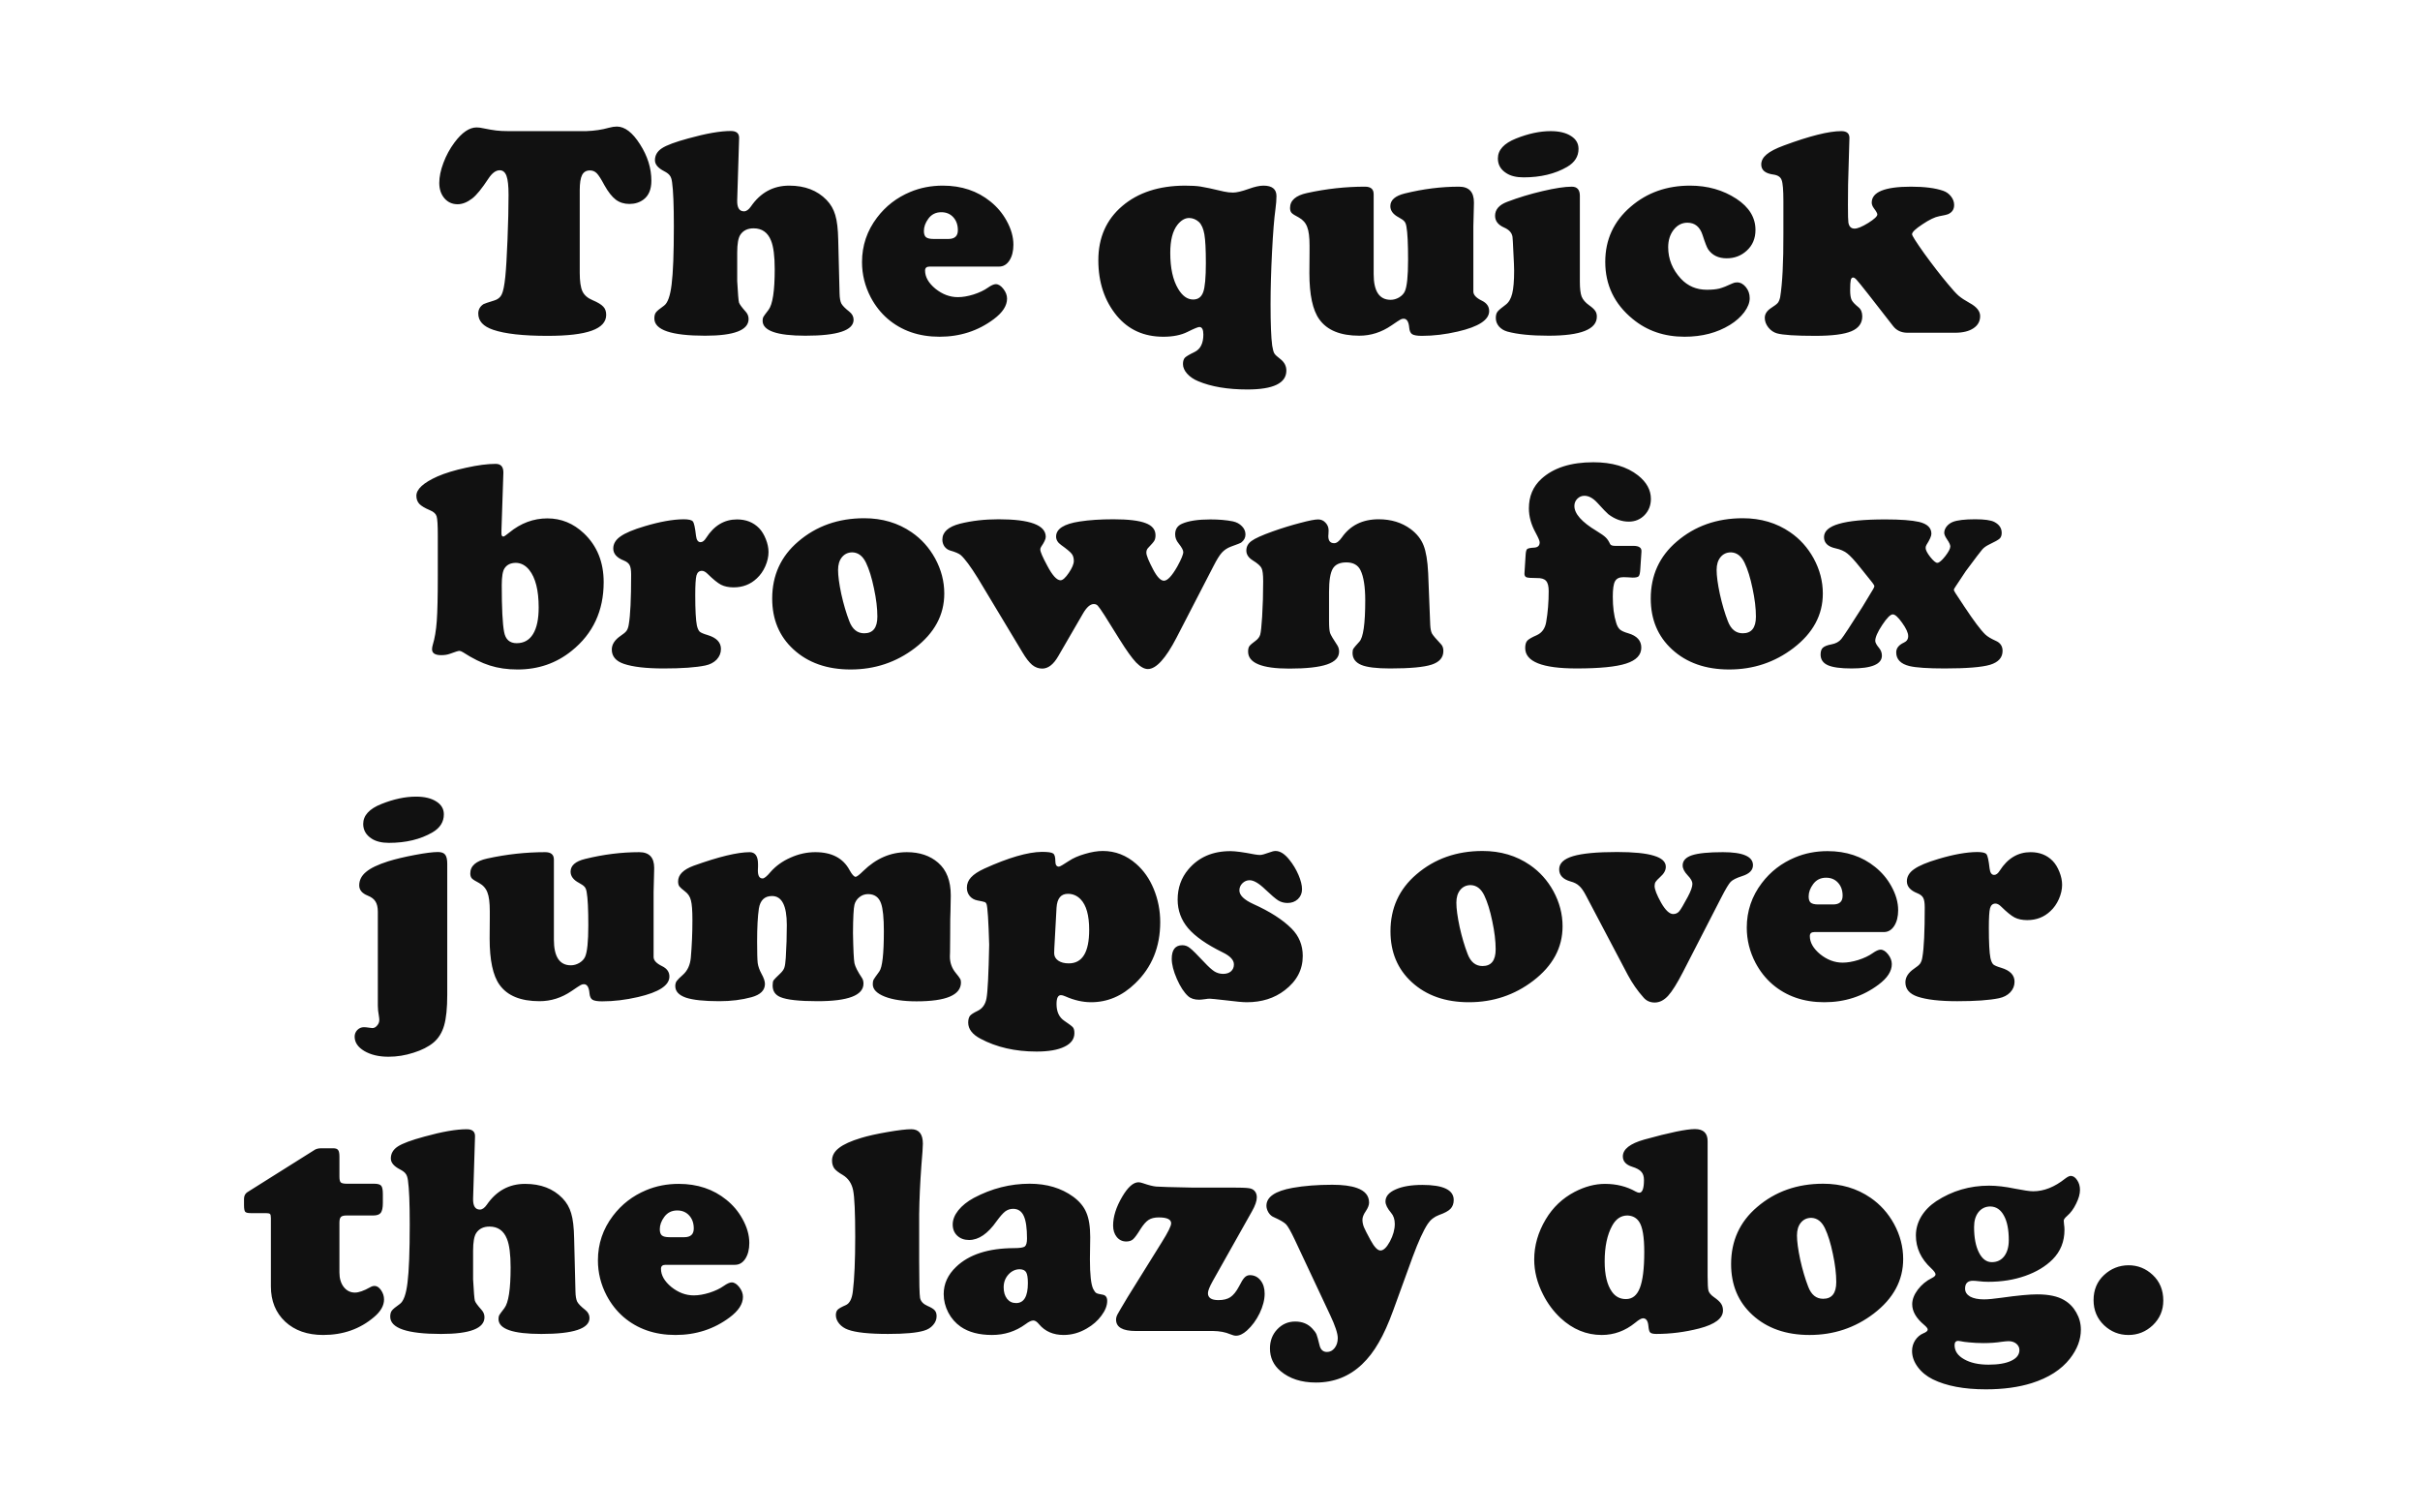 <svg xmlns="http://www.w3.org/2000/svg" viewBox="0 0 800 500"><path fill="#fff" d="M0 0h800v500H0z"/><g font-weight="400" font-size="100" font-family="Cooper Black" text-anchor="middle" fill="#111"><path d="M168.018 43.35h25.732q4.15-.147 7.568-1.123 1.465-.39 2.588-.39 3.955 0 7.666 5.858 3.76 5.86 3.76 12.06 0 4.25-2.588 6.202-1.953 1.465-4.687 1.465-2.588 0-4.493-1.416-1.904-1.465-3.76-4.785-1.61-3.027-2.538-3.954-.928-.928-2.246-.928-1.807 0-2.588 1.514-.782 1.513-.782 4.98v27.344q0 4.2.88 6.103.878 1.904 3.32 2.93 2.636 1.122 3.564 2.147.977.977.977 2.735 0 3.515-4.785 5.224-4.736 1.71-14.6 1.71-12.11 0-17.968-2.003-4.932-1.66-4.932-5.37 0-2.003 1.758-3.126.44-.244 3.467-1.172 1.856-.537 2.54-2.05.732-1.514 1.17-5.81.392-3.81.733-12.306.342-8.545.342-14.795 0-4.395-.683-6.25-.684-1.856-2.246-1.856-1.905 0-3.71 2.733-3.273 4.98-5.372 6.592-2.49 1.905-4.834 1.905-2.637 0-4.346-1.954-1.71-2.002-1.71-5.078 0-3.027 1.368-6.64 1.367-3.662 3.662-6.74 3.71-4.98 7.324-4.98.977 0 2.246.294 2.637.537 4.297.732 1.71.196 3.908.196zM244.336 45.742l-.635 20.46q-.096 3.66 2.247 3.66 1.172 0 2.295-1.61 4.737-6.885 12.647-6.885 7.762 0 12.352 4.737 2.05 2.1 2.88 4.98.88 2.88.978 8.252l.44 17.627q.048 2.295.585 3.37.586 1.073 2.637 2.685 1.416 1.123 1.416 2.685 0 5.274-15.918 5.274-14.16 0-14.16-4.932 0-.83.244-1.27.244-.44 1.71-2.343 2.05-2.686 2.05-13.428 0-6.494-1.22-9.473-1.613-4.05-5.763-4.05-2.977 0-4.393 2.147-1.026 1.562-1.026 5.86v9.423q.343 6.25.587 7.08.244.83 2.246 3.076.928 1.026.928 2.393 0 5.517-14.355 5.517-16.796 0-16.796-5.713 0-1.32.536-2.002.537-.733 2.636-2.198 1.856-1.318 2.54-7.08.732-5.81.732-19.19 0-10.497-.586-14.55-.195-1.514-.732-2.197-.49-.733-1.905-1.465-3.026-1.562-3.026-3.613 0-2.443 2.295-3.956 2.294-1.514 8.788-3.272 8.79-2.44 14.014-2.44 2.832 0 2.734 2.44zM330.273 88.125h-22.95q-1.512 0-1.512 1.318 0 3.174 3.42 6.006 3.465 2.782 7.42 2.782 2.344 0 5.176-.878 2.88-.928 4.736-2.247 1.66-1.17 2.637-1.17 1.27 0 2.49 1.56 1.22 1.564 1.22 3.224 0 3.516-4.394 6.788-7.764 5.81-17.92 5.81-10.254 0-17.188-5.957-3.37-2.928-5.566-7.08-2.88-5.516-2.88-11.62 0-8.203 4.98-14.746 4.296-5.664 10.937-8.447 4.98-2.1 10.79-2.1 9.277 0 15.77 5.274 3.273 2.637 5.275 6.25 2.295 4.102 2.295 8.008 0 3.174-1.32 5.225-1.317 2.002-3.417 2.002zm-21.68-9.13h4.932q3.125 0 3.125-2.882 0-2.636-1.513-4.297-1.514-1.66-3.955-1.66-2.735 0-4.297 2.15-1.465 2-1.465 4.05 0 1.466.684 2.052.732.586 2.49.586zM391.65 61.367q3.223 0 5.176.293 2.002.293 7.764 1.66 1.562.342 3.027.342 1.758 0 5.176-1.22 2.978-1.075 4.883-1.075 4.297 0 4.297 3.467 0 1.807-.342 4.346-.634 4.54-1.122 14.062-.488 9.522-.488 17.334 0 9.668.537 13.672.293 1.807.683 2.54.44.732 1.953 1.855 2.05 1.562 2.05 3.857 0 6.25-12.89 6.25-9.765 0-16.26-2.734-2.245-.928-3.66-2.49-1.37-1.563-1.37-3.174 0-1.416.636-2.1.683-.684 3.222-1.904 2.88-1.416 2.88-5.762 0-2.49-1.318-2.49-.683 0-4.004 1.66-3.173 1.562-7.91 1.562-9.57 0-15.332-6.884-6.152-7.422-6.152-18.41 0-11.18 7.91-17.92 7.86-6.688 20.654-6.737zm1.465 10.694q-2.1 0-3.906 2.295-2.345 3.028-2.345 9.23 0 7.52 2.588 11.864 2.1 3.564 4.98 3.564 2.442 0 3.32-2.442.88-2.392.88-9.62 0-6.688-.488-9.472-.49-2.832-1.807-4.1-1.416-1.27-3.223-1.32zM454.102 64.15v26.465q0 8.496 5.615 8.496 1.416 0 2.783-.78 1.367-.83 1.904-2.002 1.075-2.344 1.075-10.45 0-8.007-.54-10.937-.194-1.22-.682-1.756-.488-.586-1.856-1.32-2.783-1.464-2.783-3.71 0-3.027 4.784-4.2 9.082-2.245 17.92-2.245 4.932 0 4.932 5.224 0 .537-.05 2.197-.097 2.345-.145 5.714v21.533q0 1.66 2.833 3.027 2.392 1.172 2.392 3.418 0 4.395-10.4 6.787-6.104 1.415-11.817 1.415-2.343 0-3.222-.537-.83-.537-.977-2.1-.245-3.027-1.856-3.027-.586 0-1.075.294-.49.244-2.98 1.953-4.93 3.37-10.595 3.37-9.375 0-13.232-5.42-3.272-4.54-3.272-15.284 0-4.003.05-6.835V81.19q0-4.198-.78-6.15-.734-2.003-2.735-3.126-1.905-.977-2.442-1.562-.488-.586-.488-1.612 0-3.71 5.615-4.93 9.57-2.1 19.14-2.1 2.882 0 2.882 2.44zM522.266 64.736v28.37q0 3.37.586 4.93.634 1.564 2.49 2.882 1.513 1.074 2.002 1.855.537.733.537 1.905 0 6.3-15.966 6.3-8.594 0-13.623-1.37-1.708-.487-2.782-1.708-1.026-1.22-1.026-2.783 0-1.318.538-2.05.537-.733 2.734-2.344 1.514-1.123 2.148-3.662.635-2.54.635-7.568 0-1.61-.244-6.006-.195-4.443-.293-5.175-.293-2-2.734-3.076-3.028-1.318-3.028-3.906 0-3.076 3.955-4.59 5.47-2.1 11.72-3.564 6.25-1.465 9.667-1.465 2.686 0 2.686 3.026zm-9.668-21.386q4.248 0 6.738 1.61 2.49 1.563 2.49 4.25 0 3.76-3.76 5.956-5.957 3.467-14.404 3.467-3.564 0-5.664-1.367-2.832-1.758-2.832-4.883 0-4.2 6.006-6.592 6.103-2.44 11.426-2.44zM558.69 61.367q8.693 0 15.333 4.346 6.3 4.15 6.3 10.303 0 4.248-2.93 6.884-2.735 2.49-6.592 2.49-4.052 0-6.103-2.93-.635-.927-1.855-4.735-1.32-4.102-5.03-4.102-2.685 0-4.54 2.344-1.807 2.344-1.807 5.762 0 5.858 4.2 10.4 3.417 3.66 8.593 3.66 2.44 0 4.1-.39 1.662-.44 4.347-1.71.684-.34 1.514-.34 1.66 0 2.928 1.562 1.27 1.563 1.27 3.662 0 2.197-1.807 4.64-1.805 2.39-4.735 4.198-6.348 3.906-14.99 3.906-10.06 0-17.14-5.86-9.08-7.42-9.08-18.896 0-11.035 8.446-18.26 8.058-6.935 19.58-6.935zM611.377 45.742l-.44 15.283q-.048 2.295-.048 6.74 0 4.93.145 5.81.342 2 2.05 2 1.466 0 4.493-1.854 3.027-1.904 3.027-2.83 0-.538-1.074-1.954-.78-1.026-.78-1.954 0-5.273 12.988-5.273 6.74 0 10.645 1.366 1.562.537 2.588 1.856 1.026 1.318 1.026 2.832 0 2.197-2.1 3.076-.44.195-2.832.635-2.148.39-5.566 2.685-3.418 2.246-3.418 3.272 0 .683 4.102 6.445 4.15 5.713 7.715 9.96 2.294 2.784 3.564 3.907 1.32 1.123 3.614 2.393 3.516 1.904 3.516 4.345 0 2.588-2.246 4.053Q650.146 110 646.29 110h-15.82q-2.98-.05-4.64-2.197l-8.105-10.4q-3.223-4.102-3.955-4.883-.684-.782-1.172-.782-.586 0-.782.88-.195.878-.195 3.32 0 2.197.49 3.222.488.977 2.245 2.393 1.27 1.025 1.27 3.027 0 3.418-3.613 4.932-3.614 1.513-11.914 1.513-9.766 0-12.696-.83-1.66-.488-2.832-1.953-1.172-1.513-1.172-3.174 0-1.855 2.05-3.222 1.76-1.123 2.247-1.71.49-.585.782-1.855 1.123-6.835 1.074-21.092V66.494q0-5.47-.585-6.982-.537-1.514-2.735-1.807-4.003-.537-4.003-3.32 0-1.856 1.757-3.32 1.758-1.514 5.762-2.98 12.793-4.735 18.945-4.735 2.785 0 2.687 2.392zM166.406 156.28l-.635 19.042v1.074q0 .977.636.977.342 0 1.953-1.318 5.712-4.688 12.597-4.688 6.836 0 12.06 4.932 6.544 6.2 6.544 16.16 0 14.21-10.595 22.706-7.617 6.152-17.87 6.152-5.08 0-9.18-1.318-4.054-1.27-8.888-4.395-.732-.44-1.172-.44-.537 0-3.027.93-1.27.487-2.978.487-3.028 0-3.028-1.953 0-.636.244-1.466.977-3.174 1.32-7.86.34-4.69.34-14.845V176.98q0-5.03-.39-6.298-.39-1.27-2.197-2.002-2.54-1.075-3.517-2.1-.977-1.074-.977-2.686 0-3.27 6.983-6.396 3.807-1.66 9.472-2.88 5.712-1.27 9.765-1.27 2.588 0 2.54 2.93zm4.2 29.784q-2.637 0-3.81 1.807-.927 1.368-.927 5.568 0 11.474.78 15.478.684 3.71 4.15 3.71 3.565 0 5.42-3.026 1.856-3.028 1.856-8.79 0-8.496-3.125-12.402-1.805-2.246-4.345-2.344zM225.928 171.66q2.588 0 3.125.733.586.732 1.025 4.687.244 2.15 1.514 2.15.976 0 1.855-1.418 3.907-6.103 10.205-6.103 4.444 0 7.276 2.88 1.367 1.416 2.246 3.662.88 2.197.88 4.248 0 2.295-1.075 4.736-1.076 2.393-2.785 3.955-3.125 2.98-7.666 2.98-2.49 0-4.2-.88-1.66-.878-4.394-3.563-1.026-1.026-1.905-1.026-1.366 0-1.805 1.564-.39 1.513-.39 6.445 0 7.372.536 10.058.343 1.464.93 2.05.634.537 2.636 1.123 4.394 1.32 4.394 4.59 0 2.003-1.416 3.517-1.416 1.465-3.76 1.953-4.687.977-13.77.977-8.642 0-13.134-1.514-4.004-1.367-4.004-4.736 0-2.54 2.93-4.54 1.416-.93 1.953-1.662.536-.78.73-2.1.783-4.443.783-16.454 0-2.197-.49-3.124-.487-.977-1.952-1.563-3.466-1.367-3.466-3.955 0-2.344 2.393-4.004 2.393-1.71 8.008-3.37 7.52-2.245 12.793-2.294zM285.693 171.318q8.936 0 15.674 4.64 4.834 3.32 7.764 8.642 3.028 5.566 3.028 11.62 0 10.596-9.717 18.018-9.276 7.08-21.24 7.08-11.67 0-18.895-6.64-7.032-6.446-7.032-16.797 0-11.523 8.594-18.847 8.985-7.715 21.826-7.715zm-3.906 11.28q-2.148 0-3.467 1.61-1.27 1.563-1.27 4.2 0 2.93 1.075 8.008 1.123 5.03 2.637 8.936 1.513 4.003 4.93 4.003 4.347 0 4.347-5.517 0-4.102-1.124-9.326-1.074-5.225-2.637-8.496-1.612-3.32-4.493-3.418zM370.215 211.553l-5.03-8.057q-1.757-2.734-2.294-3.27-.488-.538-1.318-.538-1.758 0-3.613 3.222l-8.155 14.063q-2.344 4.052-5.274 4.052-1.805 0-3.32-1.22-1.513-1.27-3.27-4.248l-14.65-24.366q-3.66-5.907-5.712-7.713-.976-.782-3.564-1.514-1.075-.342-1.807-1.318-.684-1.026-.684-2.247 0-3.76 5.81-5.273 5.86-1.465 12.794-1.465 15.576 0 15.576 5.81 0 1.075-1.514 3.272-.294.44-.294.928 0 1.074 2.295 5.322 2.54 4.834 4.396 4.834 1.074 0 2.734-2.44 1.66-2.443 1.66-3.956 0-1.514-.732-2.393-.732-.928-3.467-2.88-1.66-1.173-1.66-2.784 0-3.81 7.814-4.98 4.736-.733 11.132-.733 7.373 0 10.645 1.27 3.272 1.22 3.272 4.004 0 1.123-.39 1.806-.39.684-2.1 2.442-.537.586-.537 1.513 0 1.32 2.246 5.567 1.954 3.71 3.566 3.71 1.757 0 4.443-4.736 1.952-3.564 1.952-4.736 0-.928-1.562-2.88-1.123-1.368-1.123-2.98 0-2.538 2.294-3.515 3.224-1.416 9.376-1.416 4.15 0 7.374.634 1.855.39 3.027 1.61 1.172 1.173 1.172 2.735 0 1.562-1.368 2.636-.245.244-3.418 1.367-1.807.684-2.98 1.953-1.17 1.27-2.83 4.54l-12.208 23.634q-5.37 10.352-9.473 10.352-1.757 0-3.906-2.197-2.1-2.246-5.322-7.422zM472.12 189.385l.683 17.187q.097 1.953.586 2.88.536.93 3.026 3.566.732.78.732 2.197 0 3.223-3.857 4.492-3.856 1.27-13.77 1.27-6.737 0-9.52-1.172-2.88-1.22-2.88-3.955 0-.977.292-1.416.293-.49 1.953-2.295 1.953-2.052 1.953-13.673 0-6.738-1.562-9.96-1.27-2.59-4.688-2.59-3.27 0-4.492 2.1-1.22 2.1-1.22 7.618v9.668q0 2.88.34 3.955.392 1.074 2.443 4.15.536.88.536 2.002 0 2.88-4.004 4.248-4.004 1.367-12.5 1.367-13.574 0-13.574-5.615 0-1.172.39-1.758.44-.634 2.002-1.757 1.27-.928 1.612-2.1.34-1.22.634-5.908.342-5.567.342-11.67 0-3.37-.537-4.395-.487-1.074-2.93-2.588-2.098-1.318-2.098-3.222 0-1.953 1.71-3.174 1.708-1.27 7.03-3.174 4.687-1.66 9.033-2.783 4.346-1.17 5.957-1.17 1.465 0 2.442 1.073 1.025 1.074 1.025 2.54 0 .146-.05 1.22-.05.39-.05.684 0 2.343 1.954 2.343 1.172 0 2.49-1.855 4.2-6.055 12.208-6.055 6.152 0 10.547 3.223 3.075 2.295 4.296 5.42 1.22 3.076 1.513 9.082zM533.838 180.45h6.055q1.513 0 2.148.488.685.44.587 1.513l-.39 5.812q-.098 1.758-.538 2.246-.44.44-1.954.44-.342 0-1.61-.098-.88-.05-1.466-.05-2.05 0-2.783 1.368-.733 1.318-.733 5.078 0 5.127 1.123 8.643.44 1.512 1.27 2.245.83.683 2.734 1.22 4.298 1.27 4.298 4.737 0 3.662-5.03 5.273-4.98 1.612-16.405 1.612-16.944 0-16.944-6.74 0-1.66.683-2.44.732-.78 3.125-1.807 2.588-1.172 3.125-4.345.83-4.786.83-10.254 0-2.44-.88-3.37-.83-.975-3.075-.926-2.637 0-3.37-.244-.732-.293-.683-1.32l.39-6.15q.098-1.515.49-1.857.438-.39 2.343-.488 1.806-.098 1.806-1.758 0-.683-1.318-3.125-2.246-4.052-2.246-8.105 0-5.957 4.1-9.717 6.007-5.518 17.238-5.518 9.228 0 14.746 4.346 4.248 3.37 4.248 7.764 0 3.174-2.1 5.37-2.1 2.15-5.224 2.15-3.516 0-6.74-2.442-.78-.635-3.71-3.857-2.1-2.247-4.2-2.247-1.366 0-2.342.977-.977.977-.977 2.393 0 3.857 7.323 8.252 2.246 1.367 3.028 2.148.83.78 1.465 2.197.342.586 1.563.586zM576.123 171.318q8.936 0 15.674 4.64 4.834 3.32 7.764 8.642 3.028 5.566 3.028 11.62 0 10.596-9.717 18.018-9.276 7.08-21.24 7.08-11.67 0-18.896-6.64-7.03-6.446-7.03-16.797 0-11.523 8.593-18.847 8.984-7.715 21.826-7.715zm-3.906 11.28q-2.15 0-3.467 1.61-1.27 1.563-1.27 4.2 0 2.93 1.075 8.008 1.123 5.03 2.636 8.936 1.515 4.003 4.933 4.003 4.346 0 4.346-5.517 0-4.102-1.124-9.326-1.075-5.225-2.637-8.496-1.612-3.32-4.493-3.418z"/><path d="M618.994 192.656l-4.15-5.176q-2.686-3.37-4.2-4.54-1.513-1.172-3.808-1.66-3.857-.83-3.857-3.712 0-2.978 4.93-4.394 4.98-1.465 15.332-1.465 7.52 0 11.182.83 4.053.976 4.053 3.905 0 1.123-1.612 3.662-.293.49-.293 1.026 0 1.025 1.514 2.978 1.562 1.954 2.344 1.954.88 0 2.588-2.148 1.71-2.197 1.71-3.27 0-.783-1.076-2.345-.927-1.366-.927-2.148 0-1.074.78-2.1.83-1.025 2.052-1.513 2.197-.88 7.422-.88 4.54 0 6.297.88 2.442 1.27 2.442 3.612 0 1.27-.685 1.905-.683.634-3.467 1.953-1.513.732-2.295 1.66-.78.88-5.42 7.13l-3.37 5.077q-.585.83-.585 1.123 0 .195.538 1.074l2.93 4.444q4.687 7.08 6.933 9.228 1.073 1.025 3.466 2.1 2.246.976 2.246 3.32 0 3.32-4.102 4.59-4.1 1.22-14.99 1.22-8.35 0-11.67-.78-4.395-1.075-4.395-4.542 0-2.05 2.54-3.222 1.416-.635 1.416-2.15 0-1.61-2-4.393-2.003-2.833-3.126-2.785-1.172.05-3.467 3.516-2.295 3.468-2.295 5.226 0 .83 1.172 2.246 1.025 1.172 1.025 2.637 0 4.247-10.01 4.247-5.47 0-7.862-1.075-2.393-1.074-2.393-3.515 0-1.563.733-2.246.78-.732 2.832-1.122 2.148-.39 3.27-1.758 1.124-1.367 6.935-10.547l3.516-5.81q.49-.782.49-1.124 0-.294-.636-1.124zM147.852 285.566v43.262q0 6.592-1.026 10.156-1.025 3.565-3.515 5.664-2.54 2.1-6.64 3.37-4.053 1.318-8.252 1.318-4.785 0-8.008-1.904-3.174-1.905-3.174-4.737 0-1.27.88-2.197.927-.928 2.197-.928.585 0 1.562.147.977.146 1.22.146.88 0 1.563-.83.733-.83.733-1.855 0-.49-.146-1.367-.342-1.806-.342-3.37v-31.004q0-2.198-.78-3.418-.733-1.22-2.59-1.954-2.782-1.123-2.782-3.37 0-2.587 2.246-4.442 2.246-1.904 7.324-3.516 3.614-1.123 8.79-2.1 5.175-.976 7.665-.976 1.71 0 2.393.88.684.878.684 3.026zM137.5 263.35q4.248 0 6.738 1.61 2.49 1.563 2.49 4.25 0 3.76-3.76 5.956-5.956 3.467-14.404 3.467-3.515 0-5.664-1.367-2.832-1.807-2.832-4.883 0-4.2 6.006-6.592 6.104-2.44 11.426-2.44zM183.105 284.15v26.465q0 8.496 5.616 8.496 1.417 0 2.784-.78 1.367-.83 1.904-2.002 1.074-2.344 1.074-10.45 0-8.007-.537-10.937-.195-1.22-.683-1.756-.49-.586-1.856-1.32-2.783-1.464-2.783-3.71 0-3.027 4.785-4.2 9.082-2.245 17.92-2.245 4.932 0 4.932 5.224 0 .537-.05 2.197-.097 2.345-.146 5.714v21.533q0 1.66 2.833 3.027 2.392 1.172 2.392 3.418 0 4.395-10.4 6.787-6.105 1.415-11.818 1.415-2.343 0-3.222-.537-.83-.537-.977-2.1-.244-3.027-1.855-3.027-.586 0-1.075.294-.488.244-2.978 1.953-4.932 3.37-10.596 3.37-9.376 0-13.233-5.42-3.272-4.54-3.272-15.284 0-4.003.05-6.835v-2.247q0-4.198-.782-6.15-.733-2.003-2.735-3.126-1.904-.976-2.44-1.562-.49-.586-.49-1.612 0-3.71 5.616-4.93 9.57-2.1 19.14-2.1 2.88 0 2.88 2.44zM247.803 281.71q2.783 0 2.783 3.954v.83q-.05.78-.05 1.27 0 2.636 1.564 2.636.83 0 2.588-2.1 2.636-3.027 6.64-4.784 4.004-1.807 8.203-1.807 8.156 0 11.33 5.956 1.22 2.197 2 2.197.538 0 2.54-1.953 6.348-6.2 14.405-6.2 6.3 0 10.302 3.466 4.2 3.613 4.2 10.84 0 1.562-.098 5.273-.1 1.27-.1 7.665 0 4.102-.047 5.762-.05 1.025-.05 1.465 0 3.125 1.954 5.468 1.172 1.416 1.416 1.905.293.44.293 1.22 0 6.25-14.697 6.25-6.496 0-10.5-1.562-3.955-1.563-3.955-4.102 0-.975.245-1.464.293-.537 1.904-2.734 1.514-2.002 1.514-13.33 0-6.592-.928-9.18-1.074-3.076-4.297-3.076-1.61 0-2.88 1.026-1.222.976-1.612 2.49-.44 1.758-.487 9.375.146 8.203.488 9.96.39 1.76 2.49 4.884.49.733.49 1.856 0 5.81-15.186 5.81-9.13 0-12.305-1.367-2.54-1.075-2.54-3.81 0-1.22.293-1.708.342-.488 2.197-2.246 1.074-1.026 1.367-1.905.342-.926.49-3.32.34-5.37.34-10.84 0-9.57-4.882-9.57-3.662 0-4.346 4.103-.587 3.857-.587 11.035 0 5.37.195 7.03.245 1.66 1.22 3.468 1.173 2.1 1.173 3.418 0 3.174-4.442 4.394-4.834 1.32-10.645 1.32-7.52 0-11.035-1.173-3.516-1.22-3.516-3.81 0-.975.44-1.66.488-.683 2.148-2.147 2.197-2.002 2.54-5.518.536-6.055.536-12.55 0-4.638-.488-6.444-.44-1.856-1.953-2.98-1.465-1.122-1.904-1.708-.39-.586-.39-1.61 0-3.273 5.127-5.177 12.353-4.442 18.506-4.49zM344.434 281.61q2.978 0 3.71.538.733.49.733 2.54 0 1.806 1.172 1.806.487 0 3.27-1.855 2.1-1.417 5.323-2.345 3.27-.977 5.908-.977 6.202 0 11.085 4.297 3.71 3.272 5.76 8.252 2.15 5.225 2.15 10.987 0 12.304-8.3 20.263-6.397 6.2-14.552 6.2-4.15 0-8.545-1.952-.878-.39-1.416-.39-1.464 0-1.464 2.93 0 3.857 2.587 5.566 2.393 1.612 2.833 2.15.488.585.488 1.903 0 2.93-3.272 4.493-3.27 1.61-9.228 1.61-10.596 0-18.555-4.247-4.052-2.15-4.052-5.323 0-1.465.586-2.246.635-.732 2.393-1.562 2.54-1.172 3.076-4.248.586-3.076.88-17.676-.343-12.01-.88-13.476-.195-.49-.586-.635-.342-.147-2.392-.537-1.563-.293-2.54-1.416-.976-1.172-.976-2.783 0-1.954 1.366-3.418 1.367-1.515 4.443-2.93 11.962-5.42 18.994-5.52zm4.834 18.458l-.733 13.428q-.05.83-.05 1.61 0 1.515 1.32 2.443 1.318.927 3.515.927 6.74 0 6.74-11.084 0-7.178-2.833-10.108-1.758-1.806-4.2-1.806-3.466 0-3.76 4.588zM406.738 281.367q2.442 0 7.96 1.074 1.122.197 1.855.197.83 0 3.222-.88 1.123-.44 1.905-.44 2.246 0 4.54 2.882 1.856 2.294 3.028 5.03 1.172 2.733 1.172 4.735 0 1.953-1.367 3.27-1.367 1.27-3.418 1.27-1.71 0-3.076-.83-1.32-.83-4.298-3.66-3.125-3.03-5.176-3.03-1.367 0-2.393 1.027-.976.976-.976 2.343 0 2.393 4.59 4.493 8.252 3.71 12.646 8.105 3.71 3.71 3.71 9.082 0 6.787-5.956 11.328-5.127 3.955-12.55 3.955-1.903 0-6.932-.634-4.737-.538-5.323-.538-.634 0-1.465.147-1.416.195-2.05.195-2.295 0-3.614-1.172-2.002-1.806-3.71-5.664-1.71-3.906-1.71-6.69 0-4.49 3.516-4.49 1.366 0 2.49.926 1.17.88 4.833 4.786 2.002 2.148 3.32 2.978 1.32.78 2.833.78 1.61 0 2.588-.83.976-.878.976-2.294 0-2.197-3.76-4.004-7.86-3.857-11.377-7.96-3.466-4.1-3.466-9.47 0-5.812 3.564-10.01 5.08-6.007 13.868-6.007zM490.088 281.318q8.935 0 15.674 4.64 4.834 3.32 7.763 8.642 3.028 5.566 3.028 11.62 0 10.596-9.717 18.018-9.277 7.08-21.24 7.08-11.67 0-18.897-6.64-7.032-6.446-7.032-16.797 0-11.523 8.594-18.847 8.984-7.715 21.826-7.715zm-3.906 11.28q-2.15 0-3.467 1.61-1.27 1.563-1.27 4.2 0 2.93 1.075 8.008 1.123 5.03 2.636 8.936 1.514 4.003 4.932 4.003 4.346 0 4.346-5.517 0-4.102-1.123-9.326-1.074-5.225-2.636-8.496-1.61-3.32-4.492-3.418zM569.043 296.65l-12.647 24.61q-2.93 5.713-4.98 7.96-2.05 2.196-4.395 2.196-2.293 0-3.71-1.66-2.978-3.32-5.224-7.52l-13.867-26.318q-1.124-2.148-2.2-3.076-1.024-.977-2.88-1.465-3.71-1.074-3.71-4.004 0-2.978 4.59-4.346 4.59-1.367 14.5-1.367 8.302 0 12.21 1.22 3.954 1.173 3.954 3.663 0 1.758-1.856 3.37-1.172 1.073-1.514 1.61-.34.538-.34 1.368 0 1.66 2.147 5.518 2.15 3.76 4.005 3.76 1.22 0 2.002-.928.78-.927 2.832-4.785 1.513-2.832 1.513-4.297 0-1.172-1.563-2.783-1.66-1.758-1.66-3.27 0-2.345 3.076-3.37 3.125-1.026 10.205-1.026 9.962 0 9.962 4.296 0 2.49-3.564 3.613-2.783.878-3.81 1.903-.975 1.026-3.075 5.127zM622.754 308.125h-22.95q-1.513 0-1.513 1.318 0 3.174 3.42 6.006 3.466 2.782 7.42 2.782 2.345 0 5.177-.878 2.88-.928 4.736-2.247 1.66-1.17 2.637-1.17 1.27 0 2.49 1.56 1.22 1.564 1.22 3.224 0 3.516-4.394 6.788-7.764 5.81-17.92 5.81-10.254 0-17.187-5.957-3.37-2.928-5.568-7.08-2.88-5.516-2.88-11.62 0-8.203 4.98-14.746 4.297-5.664 10.937-8.447 4.98-2.1 10.79-2.1 9.278 0 15.772 5.274 3.27 2.637 5.273 6.25 2.295 4.102 2.295 8.008 0 3.174-1.318 5.225-1.318 2.002-3.418 2.002zm-21.68-9.13h4.932q3.125 0 3.125-2.882 0-2.636-1.513-4.297-1.513-1.66-3.955-1.66-2.734 0-4.297 2.15-1.465 2-1.465 4.05 0 1.466.684 2.052.732.586 2.49.586zM653.564 281.66q2.588 0 3.125.733.585.732 1.025 4.687.244 2.15 1.514 2.15.975 0 1.854-1.418 3.906-6.103 10.205-6.103 4.442 0 7.274 2.88 1.368 1.416 2.247 3.662.88 2.197.88 4.248 0 2.295-1.075 4.736-1.074 2.393-2.783 3.955-3.125 2.98-7.666 2.98-2.49 0-4.2-.88-1.66-.878-4.394-3.563-1.025-1.026-1.904-1.026-1.367 0-1.807 1.564-.39 1.513-.39 6.445 0 7.372.538 10.058.342 1.464.928 2.05.634.537 2.636 1.123 4.395 1.32 4.395 4.59 0 2.003-1.416 3.517-1.415 1.465-3.76 1.953-4.686.977-13.77.977-8.64 0-13.133-1.514-4.004-1.367-4.004-4.736 0-2.54 2.93-4.54 1.416-.93 1.953-1.662.537-.78.732-2.1.78-4.443.78-16.454 0-2.197-.487-3.124-.487-.977-1.952-1.563-3.467-1.367-3.467-3.955 0-2.344 2.394-4.004 2.392-1.71 8.007-3.37 7.52-2.245 12.794-2.294zM112.207 404.16v16.504q0 2.93 1.416 4.785 1.465 1.855 3.71 1.855 1.905 0 5.03-1.758.733-.44 1.465-.44 1.172 0 2.15 1.416.975 1.416.975 3.077 0 3.027-3.32 5.81-6.934 5.908-16.797 5.908-7.813 0-12.55-4.394-4.735-4.444-4.735-11.67v-22.56q0-1.122-.292-1.366-.244-.293-1.367-.293h-5.03q-1.415 0-1.805-.44-.39-.488-.39-2.197v-2.148q.048-1.465 1.122-2.148l22.363-14.063q.83-.44 2.05-.44h3.956q1.22 0 1.612.586.44.537.44 2.197v6.592q0 1.464.438 1.904.49.438 2.002.438h9.034q1.806 0 2.343.684.537.635.537 2.783v2.88q0 2.345-.683 3.272-.685.88-2.49.88h-8.84q-1.366 0-1.855.488-.488.488-.488 1.855zM157.03 375.742l-.634 20.46q-.097 3.66 2.247 3.66 1.17 0 2.295-1.61 4.736-6.885 12.646-6.885 7.764 0 12.353 4.737 2.05 2.1 2.88 4.98.88 2.88.978 8.252l.44 17.627q.048 2.295.585 3.37.586 1.073 2.637 2.685 1.416 1.123 1.416 2.685 0 5.274-15.918 5.274-14.16 0-14.16-4.932 0-.83.244-1.27.243-.44 1.708-2.343 2.05-2.686 2.05-13.428 0-6.494-1.22-9.473-1.61-4.05-5.762-4.05-2.978 0-4.394 2.147-1.026 1.562-1.026 5.86v9.423q.342 6.25.586 7.08.245.83 2.247 3.076.926 1.026.926 2.393 0 5.517-14.355 5.517-16.796 0-16.796-5.713 0-1.32.537-2.002.538-.733 2.638-2.198 1.855-1.318 2.54-7.08.73-5.81.73-19.19 0-10.497-.585-14.55-.195-1.514-.732-2.197-.487-.733-1.903-1.465-3.028-1.562-3.028-3.613 0-2.443 2.294-3.956 2.295-1.514 8.79-3.272 8.788-2.44 14.013-2.44 2.832 0 2.734 2.44zM242.97 418.125h-22.95q-1.514 0-1.514 1.318 0 3.174 3.418 6.006 3.467 2.782 7.422 2.782 2.343 0 5.175-.878 2.882-.928 4.738-2.247 1.66-1.17 2.637-1.17 1.27 0 2.49 1.56 1.22 1.564 1.22 3.224 0 3.516-4.394 6.788-7.763 5.81-17.92 5.81-10.253 0-17.186-5.957-3.37-2.928-5.567-7.08-2.88-5.516-2.88-11.62 0-8.203 4.98-14.746 4.297-5.664 10.937-8.447 4.98-2.1 10.79-2.1 9.28 0 15.773 5.274 3.27 2.637 5.273 6.25 2.295 4.102 2.295 8.008 0 3.174-1.318 5.225-1.32 2.002-3.418 2.002zm-21.68-9.13h4.93q3.126 0 3.126-2.882 0-2.636-1.514-4.297-1.514-1.66-3.955-1.66-2.734 0-4.297 2.15-1.465 2-1.465 4.05 0 1.466.684 2.052.73.586 2.49.586zM303.857 401.28v15.673q0 10.4.293 12.11.342 1.708 2.442 2.636 1.806.78 2.392 1.464.635.684.635 1.953 0 1.612-1.173 2.93-1.123 1.318-3.027 1.855-3.516 1.075-11.865 1.075-9.424 0-13.233-1.416-1.758-.634-2.88-1.953-1.124-1.367-1.124-2.832 0-1.17.586-1.806.635-.636 2.686-1.515 1.904-.83 2.344-4.54.78-6.35.78-18.067 0-11.914-.683-15.332-.682-3.418-3.417-5.078-2.05-1.172-2.832-2.198-.73-1.074-.73-2.588 0-2.392 2.294-4.15 2.295-1.807 7.324-3.32 3.37-1.026 8.74-1.953 5.37-.93 7.813-.93 3.858 0 3.858 4.786 0 1.562-.488 7.178-.635 8.74-.733 16.015zM340.38 391.318q8.497 0 14.405 4.297 3.125 2.295 4.346 5.274 1.27 2.928 1.27 8.104l-.097 7.276q0 7.568 1.074 9.814.537 1.074 1.025 1.367.49.294 2.05.538 1.564.244 1.564 2.05 0 2.345-1.905 4.884-1.854 2.54-4.833 4.248-3.662 2.148-7.666 2.148-5.126 0-8.104-3.515-1.026-1.27-1.904-1.27-.977 0-2.588 1.22-4.883 3.565-11.084 3.565-6.397 0-10.352-2.734-2.588-1.807-4.1-4.688-1.515-2.93-1.515-6.103 0-5.078 4.1-8.984 6.398-6.154 19.142-6.203 2.832 0 3.564-.537.732-.586.732-2.636 0-5.176-1.074-7.47-1.075-2.345-3.516-2.345-1.465 0-2.637.878-1.123.88-2.832 3.223-4.345 6.202-9.082 6.202-2.39 0-3.905-1.416-1.514-1.416-1.514-3.71 0-2.345 1.857-4.69 1.904-2.342 5.127-4.1 8.838-4.688 18.457-4.688zm-3.27 28.272q-2.15 0-3.76 1.758-1.563 1.757-1.563 4.2 0 2.343 1.123 3.807 1.123 1.416 2.98 1.416 3.905 0 3.905-6.59 0-2.686-.586-3.614-.538-.927-2.1-.976zM394.092 392.588h12.94q4.49 0 5.712.195 1.27.147 1.904.83.83.83.83 2.198 0 1.807-1.61 4.64l-12.94 22.997q-1.612 2.88-1.612 4.053 0 2.295 3.467 2.295 2.49 0 3.955-.977 1.514-1.025 2.832-3.515 1.123-2.246 1.856-2.98.732-.78 1.758-.78 2.148 0 3.515 1.71 1.366 1.708 1.366 4.393 0 3.028-1.66 6.495-1.66 3.42-4.2 5.714-1.903 1.708-3.612 1.708-.733 0-1.905-.488-2.393-1.025-5.665-1.074H375.44q-6.495 0-6.495-3.76 0-.83.49-1.758.487-.927 3.417-5.81l11.18-17.97q3.126-4.98 3.126-6.298 0-1.953-4.1-1.953-2.1 0-3.37.83-1.22.783-2.637 2.98-1.61 2.636-2.49 3.418-.83.732-2.246.732-1.904 0-3.125-1.465-1.22-1.513-1.22-3.808 0-4.395 2.977-9.473 2.832-4.834 5.42-4.834.586 0 1.563.342 2.685.928 4.248 1.074 1.61.147 11.914.342zM467.04 415.39l-6.444 17.725q-2.393 6.592-4.834 10.742-2.393 4.2-5.47 7.13-6.347 6.054-15.282 6.054-7.227 0-11.72-3.808-3.466-2.93-3.466-7.47 0-3.76 2.393-6.3 2.44-2.587 5.957-2.587 3.515 0 5.664 2.344 1.025 1.073 1.367 1.903.342.83 1.025 3.662.538 2.15 2.442 2.15 1.514 0 2.54-1.32 1.024-1.318 1.024-3.27 0-2.296-2.54-7.667l-11.766-25.05q-1.856-3.905-2.784-4.882-.927-.976-4.1-2.392-.978-.39-1.71-1.514-.684-1.172-.684-2.246 0-4.346 8.643-5.908 5.762-1.026 13.135-1.026 5.175 0 8.154 1.074 4.004 1.416 4.004 4.834 0 1.22-1.123 2.88-1.074 1.564-1.074 2.784 0 1.172.49 2.442.536 1.27 2.196 4.297 1.856 3.42 3.272 3.42 1.513 0 3.125-2.98 1.61-3.027 1.61-5.81 0-2.246-1.22-3.662-1.855-2.198-1.855-3.76 0-2.49 3.32-3.955 3.32-1.514 8.887-1.514 10.35 0 10.35 4.98 0 1.806-1.073 2.93-1.025 1.073-3.808 2.05-2.344.88-3.71 2.93-2.15 3.27-4.933 10.79zM564.502 377.256v44.58q0 3.81.293 4.883.342 1.073 1.807 2.098 1.757 1.22 2.343 2.15.635.927.635 2.245 0 3.906-7.86 5.957-7.08 1.807-14.16 1.807-1.564 0-2.052-.49-.44-.438-.586-2.196-.244-2.49-1.758-2.49-.83 0-2.588 1.466-4.98 4.052-11.084 4.052-7.568 0-13.623-5.615-3.565-3.37-5.763-7.764-2.93-5.713-2.93-11.573 0-6.885 3.81-13.28 3.515-5.91 9.57-9.083 5.078-2.637 10.01-2.637 5.663 0 10.156 2.54.732.39 1.172.39 1.562 0 1.562-4.2 0-1.806-.88-2.734-.83-.976-3.026-1.66-3.075-.976-3.075-3.418 0-3.564 7.08-5.566 12.5-3.468 16.748-3.468 4.2 0 4.2 4.004zm-26.514 24.56q-3.174 0-5.03 3.37-2.49 4.492-2.49 11.816 0 6.64 2.393 10.01 1.71 2.44 4.64 2.44 3.174 0 4.59-3.66 1.465-3.712 1.465-11.915 0-7.52-1.71-10.01-1.318-1.953-3.857-2.05zM602.686 391.318q8.935 0 15.673 4.64 4.833 3.32 7.763 8.642 3.027 5.566 3.027 11.62 0 10.596-9.716 18.018-9.278 7.08-21.24 7.08-11.67 0-18.897-6.64-7.03-6.446-7.03-16.797 0-11.523 8.592-18.847 8.984-7.715 21.826-7.715zm-3.907 11.28q-2.15 0-3.467 1.61-1.27 1.563-1.27 4.2 0 2.93 1.074 8.008 1.123 5.03 2.637 8.936 1.514 4.003 4.932 4.003 4.345 0 4.345-5.517 0-4.102-1.122-9.326-1.074-5.225-2.637-8.496-1.61-3.32-4.49-3.418zM684.52 388.73q1.222 0 2.15 1.416.928 1.368.928 3.223 0 2-1.27 4.54-1.22 2.54-2.978 4.053-1.123.976-1.123 1.562 0 .147.097 1.172.147 1.026.147 1.856 0 5.81-3.906 9.765-3.515 3.516-9.082 5.47-5.517 1.952-12.158 1.952-1.61 0-3.174-.195-1.27-.147-1.953-.147-2.588 0-2.588 2.588 0 1.66 1.66 2.637 1.71.928 4.59.928 1.953 0 5.76-.536 8.01-1.123 11.818-1.123 5.76 0 8.935 1.905 2.54 1.465 4.004 4.1 1.514 2.638 1.514 5.666 0 4.932-3.613 9.57-4.296 5.47-12.646 8.106-6.542 2.05-15.136 2.05-10.84 0-17.578-3.32-3.125-1.562-4.98-4.1-1.856-2.54-1.856-5.274 0-1.904 1.026-3.516 1.074-1.61 2.685-2.295 1.466-.585 1.466-1.268 0-.537-1.22-1.563-3.907-3.272-3.907-6.788 0-2.344 1.854-4.834 1.905-2.49 4.688-3.857 1.172-.585 1.172-1.17 0-.685-1.465-2.052-5.03-4.64-5.03-10.84 0-3.27 1.757-6.25 1.807-2.978 4.98-5.078 7.862-5.127 17.433-5.127 3.808 0 8.496.977 4.443.88 6.103.88 5.32 0 10.595-4.2 1.172-.88 1.807-.88zm-26.512 10.108q-2.442 0-3.955 1.855-1.465 1.856-1.465 4.932 0 5.273 1.61 8.447 1.613 3.174 4.25 3.174 2.587 0 4.1-1.953 1.514-2.002 1.514-5.322 0-5.224-1.61-8.105-1.563-2.93-4.444-3.027zm-10.645 44.433q-1.22 0-1.22 1.418 0 2.88 3.125 4.638 3.125 1.807 8.105 1.807 4.785 0 7.47-1.27 2.735-1.27 2.735-3.564 0-1.222-1.025-2.1-1.026-.83-2.54-.83-.78 0-2.245.194-2.735.44-6.104.44-2.49 0-4.785-.244-1.71-.147-2.784-.39-.49-.1-.733-.1zM703.613 418.27q4.64 0 8.057 3.224 3.467 3.272 3.467 8.447 0 4.835-3.467 8.156-3.418 3.222-8.057 3.222-4.638 0-8.056-3.222-3.467-3.32-3.467-8.3 0-5.08 3.467-8.302 3.418-3.174 8.056-3.223z"/></g></svg>